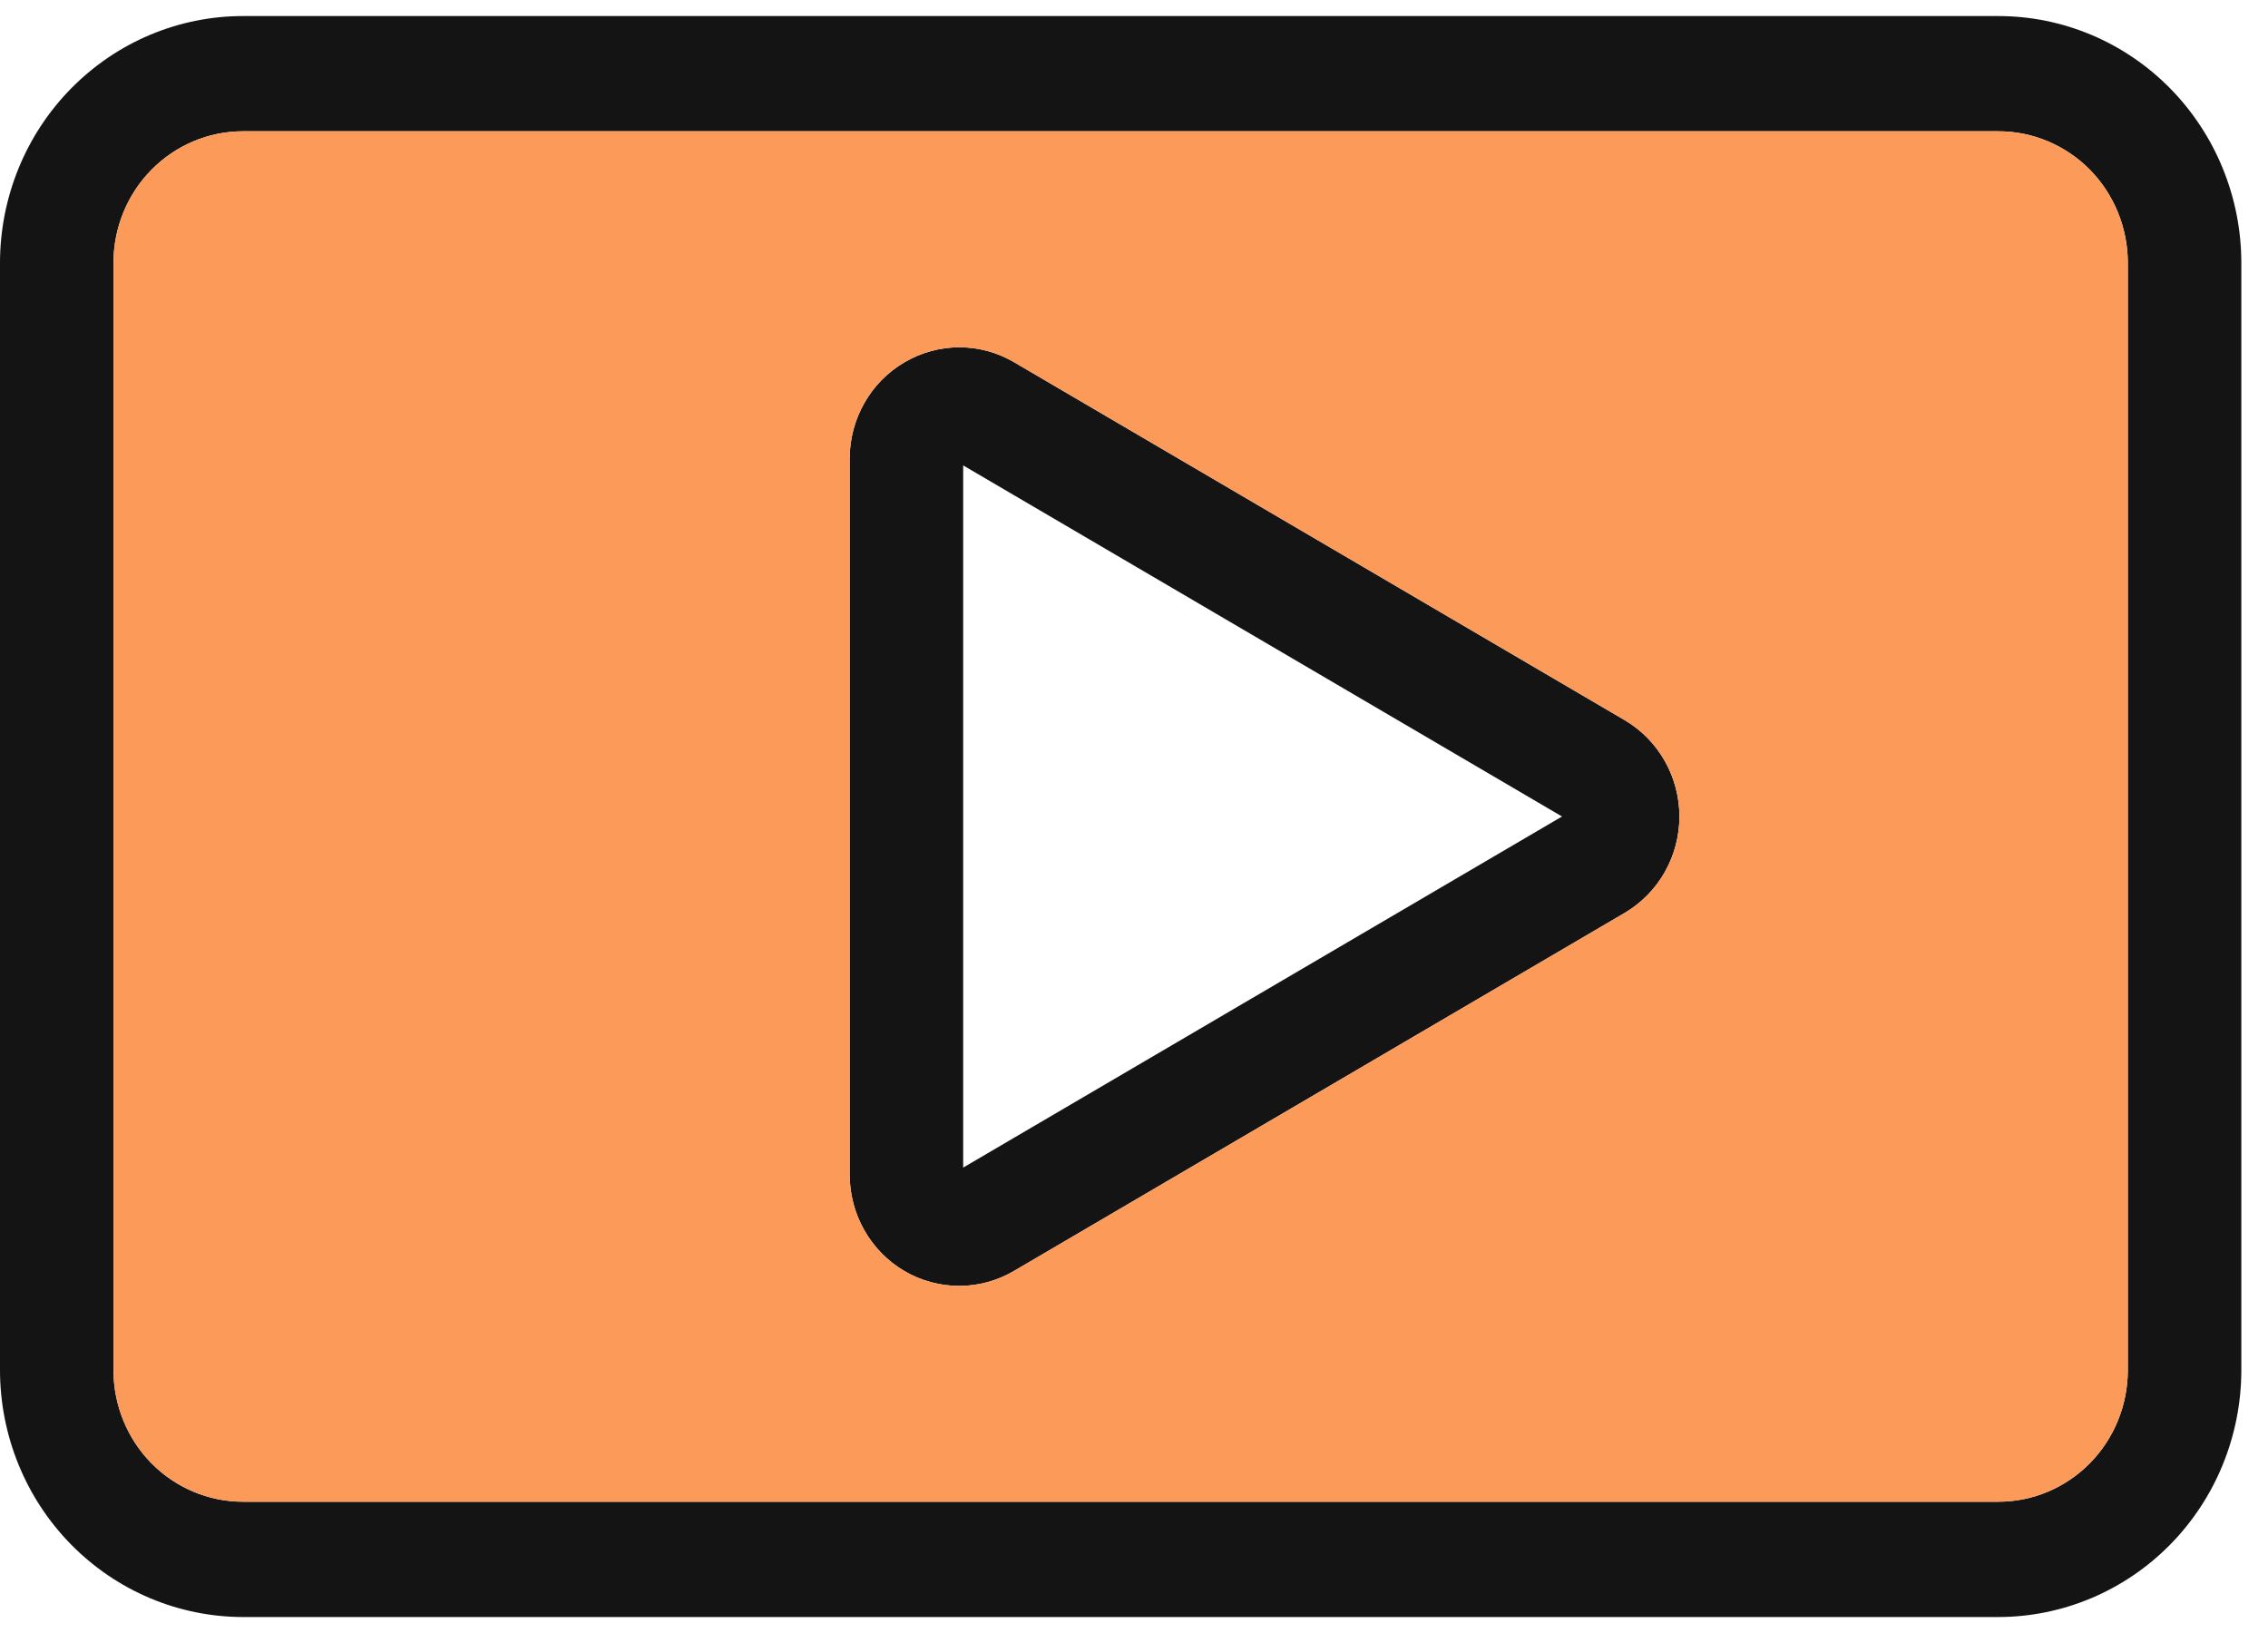 <svg width="25" height="18" viewBox="0 0 25 18" fill="none" xmlns="http://www.w3.org/2000/svg">
<path d="M22.028 0.177H2.678C1.968 0.177 1.287 0.464 0.785 0.974C0.283 1.483 0.001 2.175 0 2.896V15.104C0.001 15.825 0.283 16.517 0.785 17.026C1.287 17.536 1.968 17.823 2.678 17.824H22.028C22.738 17.823 23.419 17.536 23.921 17.026C24.423 16.517 24.705 15.825 24.706 15.104V2.896C24.705 2.175 24.423 1.484 23.921 0.974C23.419 0.464 22.738 0.177 22.028 0.177ZM23.455 15.104C23.454 15.489 23.304 15.857 23.037 16.128C22.769 16.4 22.407 16.553 22.028 16.553H2.678C2.3 16.553 1.937 16.4 1.669 16.129C1.402 15.857 1.251 15.489 1.251 15.104V2.896C1.251 2.511 1.402 2.143 1.669 1.872C1.937 1.6 2.299 1.447 2.678 1.447H22.028C22.406 1.447 22.769 1.6 23.037 1.871C23.304 2.143 23.454 2.511 23.455 2.896V15.104ZM17.907 7.937L11.179 3.993C10.995 3.885 10.787 3.828 10.575 3.828C10.363 3.828 10.154 3.885 9.971 3.993C9.787 4.1 9.634 4.255 9.528 4.442C9.422 4.628 9.366 4.84 9.366 5.055V12.945C9.366 13.161 9.421 13.373 9.527 13.56C9.633 13.747 9.785 13.902 9.969 14.01C10.153 14.118 10.362 14.174 10.575 14.174C10.787 14.174 10.996 14.116 11.179 14.008L17.908 10.063C18.091 9.955 18.244 9.8 18.35 9.614C18.456 9.427 18.512 9.216 18.512 9C18.512 8.785 18.456 8.573 18.35 8.387C18.244 8.2 18.091 8.045 17.907 7.937ZM10.617 12.87V5.13L17.218 9L10.617 12.87Z" fill="#141414"/>
<path fill-rule="evenodd" clip-rule="evenodd" d="M23.455 15.104C23.454 15.489 23.304 15.857 23.037 16.128C22.769 16.4 22.407 16.553 22.028 16.553H2.678C2.3 16.553 1.937 16.4 1.669 16.129C1.402 15.857 1.251 15.489 1.251 15.104V2.896C1.251 2.511 1.402 2.143 1.669 1.872C1.937 1.6 2.299 1.447 2.678 1.447H22.028C22.406 1.447 22.769 1.6 23.037 1.871C23.304 2.143 23.454 2.511 23.455 2.896V15.104ZM11.179 3.993L17.907 7.937C18.091 8.045 18.244 8.2 18.35 8.387C18.456 8.573 18.512 8.785 18.512 9C18.512 9.216 18.456 9.427 18.35 9.614C18.244 9.8 18.091 9.955 17.908 10.063L11.179 14.008C10.996 14.116 10.787 14.174 10.575 14.174C10.362 14.174 10.153 14.118 9.969 14.01C9.785 13.902 9.633 13.747 9.527 13.56C9.421 13.373 9.366 13.161 9.366 12.945V5.055C9.366 4.84 9.422 4.628 9.528 4.442C9.634 4.255 9.787 4.1 9.971 3.993C10.154 3.885 10.363 3.828 10.575 3.828C10.787 3.828 10.995 3.885 11.179 3.993Z" fill="#FC9B59"/>
</svg>
